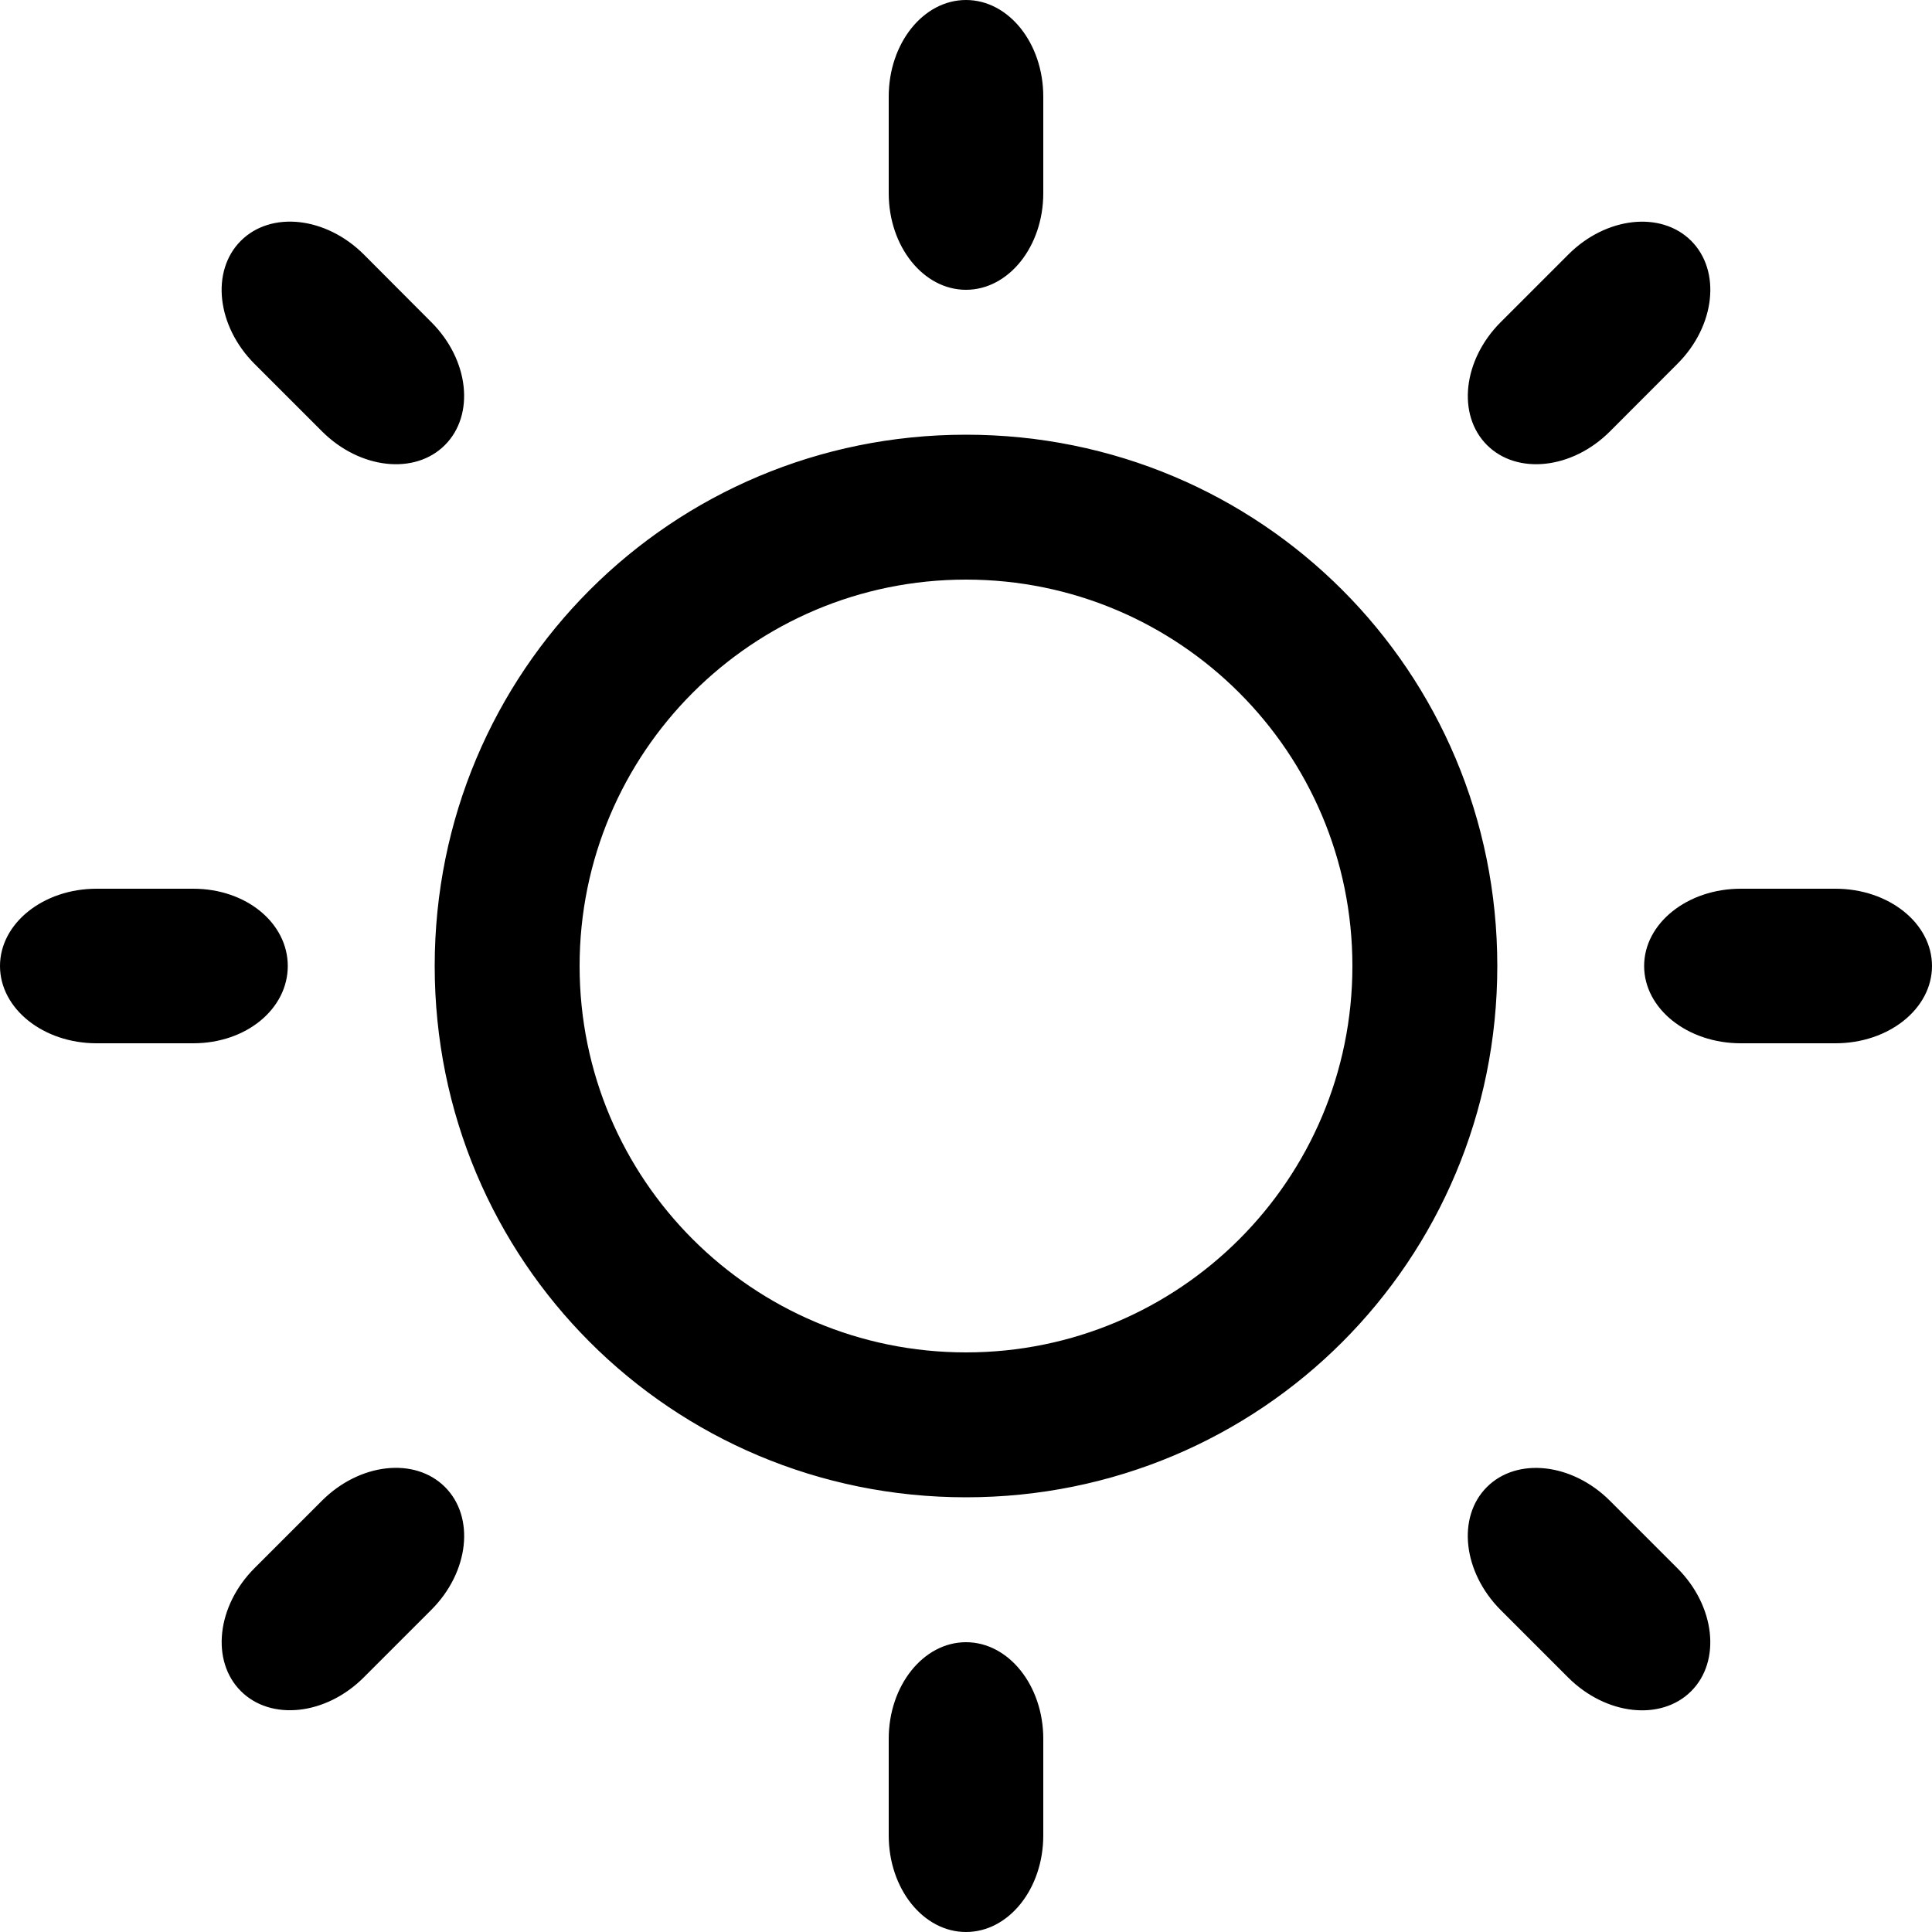 <?xml version="1.0" encoding="utf-8"?>
<!-- Generated by IcoMoon.io -->
<!DOCTYPE svg PUBLIC "-//W3C//DTD SVG 1.1//EN" "http://www.w3.org/Graphics/SVG/1.1/DTD/svg11.dtd">
<svg version="1.1" xmlns="http://www.w3.org/2000/svg" xmlns:xlink="http://www.w3.org/1999/xlink" width="20" height="20" viewBox="0 0 20 20">
<g id="icomoon-ignore">
</g>
<path d="M19 9.2c-0.182 0-0.799 0-0.98 0-0.552 0-1 0.358-1 0.8s0.448 0.8 1 0.8c0.182 0 0.799 0 0.98 0 0.553 0 1-0.358 1-0.8s-0.447-0.8-1-0.8zM10 4.5c-3.050 0-5.5 2.45-5.5 5.5s2.45 5.5 5.5 5.5c3.051 0 5.5-2.449 5.5-5.5s-2.449-5.5-5.5-5.5zM10 14c-2.21 0-4-1.79-4-4s1.79-4 4-4 4 1.791 4 4c0 2.21-1.79 4-4 4zM2.979 10c0-0.442-0.427-0.8-0.979-0.8-0.185 0-0.816 0-1 0-0.552 0-1 0.358-1 0.8s0.448 0.8 1 0.8c0.184 0 0.815 0 1 0 0.552 0 0.979-0.358 0.979-0.8zM10 3c0.441 0 0.8-0.448 0.8-1 0-0.183 0-0.817 0-1 0-0.552-0.358-1-0.8-1s-0.8 0.448-0.8 1c0 0.183 0 0.817 0 1 0 0.552 0.359 1 0.8 1zM10 17c-0.441 0-0.8 0.448-0.8 1 0 0.183 0 0.817 0 1 0 0.553 0.358 1 0.8 1s0.8-0.447 0.8-1c0-0.183 0-0.817 0-1 0-0.552-0.359-1-0.8-1zM17.365 3.766c0.391-0.391 0.454-0.961 0.142-1.273s-0.882-0.249-1.272 0.142c-0.107 0.108-0.592 0.592-0.7 0.7-0.391 0.391-0.454 0.96-0.142 1.272s0.883 0.25 1.273-0.141c0.107-0.108 0.592-0.592 0.699-0.7zM3.334 15.534c-0.108 0.108-0.592 0.593-0.7 0.7-0.39 0.391-0.453 0.96-0.141 1.272s0.882 0.249 1.272-0.141c0.108-0.107 0.593-0.592 0.7-0.7 0.391-0.391 0.454-0.96 0.141-1.272s-0.882-0.248-1.272 0.141zM3.766 2.634c-0.391-0.39-0.96-0.454-1.273-0.141s-0.249 0.882 0.141 1.273c0.108 0.108 0.592 0.592 0.7 0.7 0.391 0.39 0.96 0.454 1.272 0.141s0.25-0.882-0.141-1.272c-0.107-0.108-0.591-0.593-0.699-0.701zM15.534 16.666c0.108 0.108 0.593 0.593 0.7 0.7 0.391 0.39 0.961 0.453 1.273 0.141s0.248-0.882-0.142-1.272c-0.108-0.107-0.593-0.592-0.7-0.7-0.391-0.39-0.961-0.453-1.273-0.141s-0.247 0.881 0.142 1.272z" fill="#000000"></path>
</svg>
